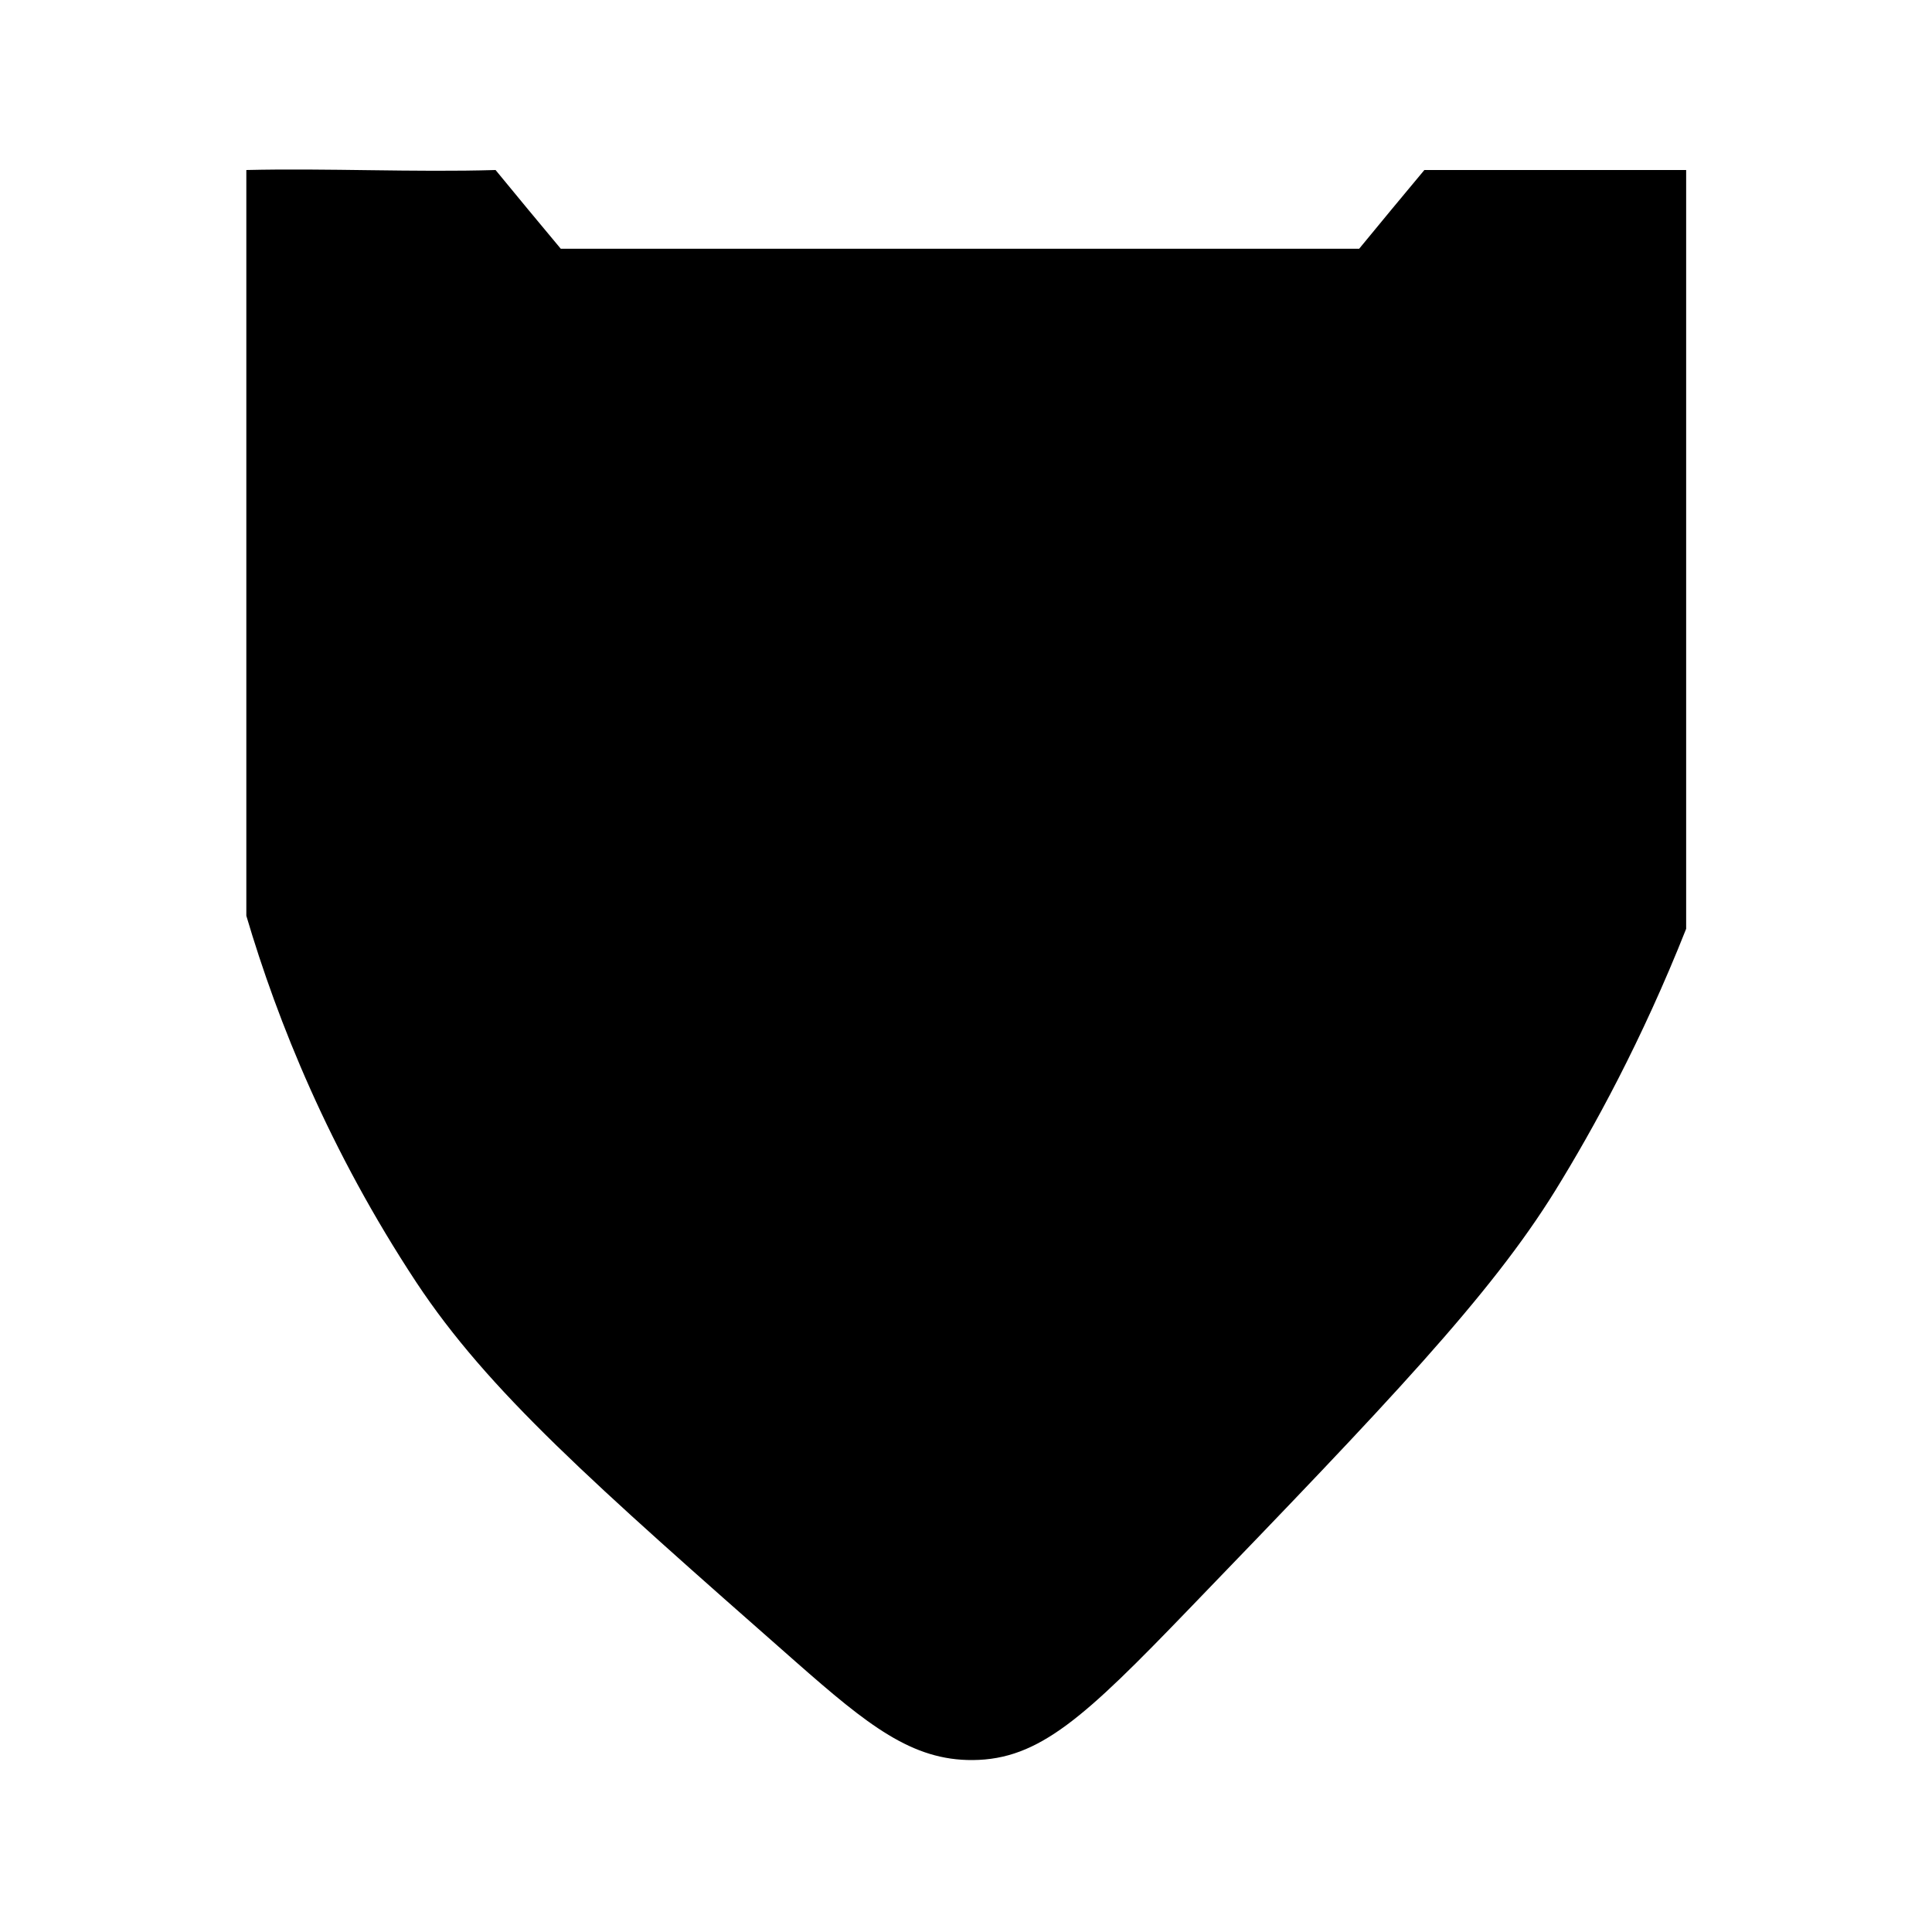 <?xml version="1.0" encoding="utf-8"?>
<!-- Generator: Adobe Illustrator 26.3.1, SVG Export Plug-In . SVG Version: 6.00 Build 0)  -->
<svg version="1.1" id="Layer_1" xmlns="http://www.w3.org/2000/svg" xmlns:xlink="http://www.w3.org/1999/xlink" x="0px" y="0px"
	 viewBox="0 0 400 400" style="enable-background:new 0 0 400 400;" xml:space="preserve">
<path d="M51,35.2c0,29.8,0,154.4,0,154.4c6.5,22,17.2,48.6,35.2,75.9c14.9,22.5,36.1,41.2,78.6,78.6c14.9,13.1,24,20.4,36.6,20.3
	c13.8-0.1,23.2-8.9,44.7-31.2c41.4-42.9,62.4-64.9,75.9-86.7c7.9-12.8,17.9-31,27.1-54.2c0-52.4,0-104.8,0-157.1
	c-18.1,0-36.1,0-54.2,0c-4.5,5.4-9,10.8-13.5,16.3c-55.1,0-110.2,0-165.3,0c-4.5-5.4-9-10.8-13.5-16.3C85.8,35.7,67.7,34.8,51,35.2z
	"/>
</svg>
